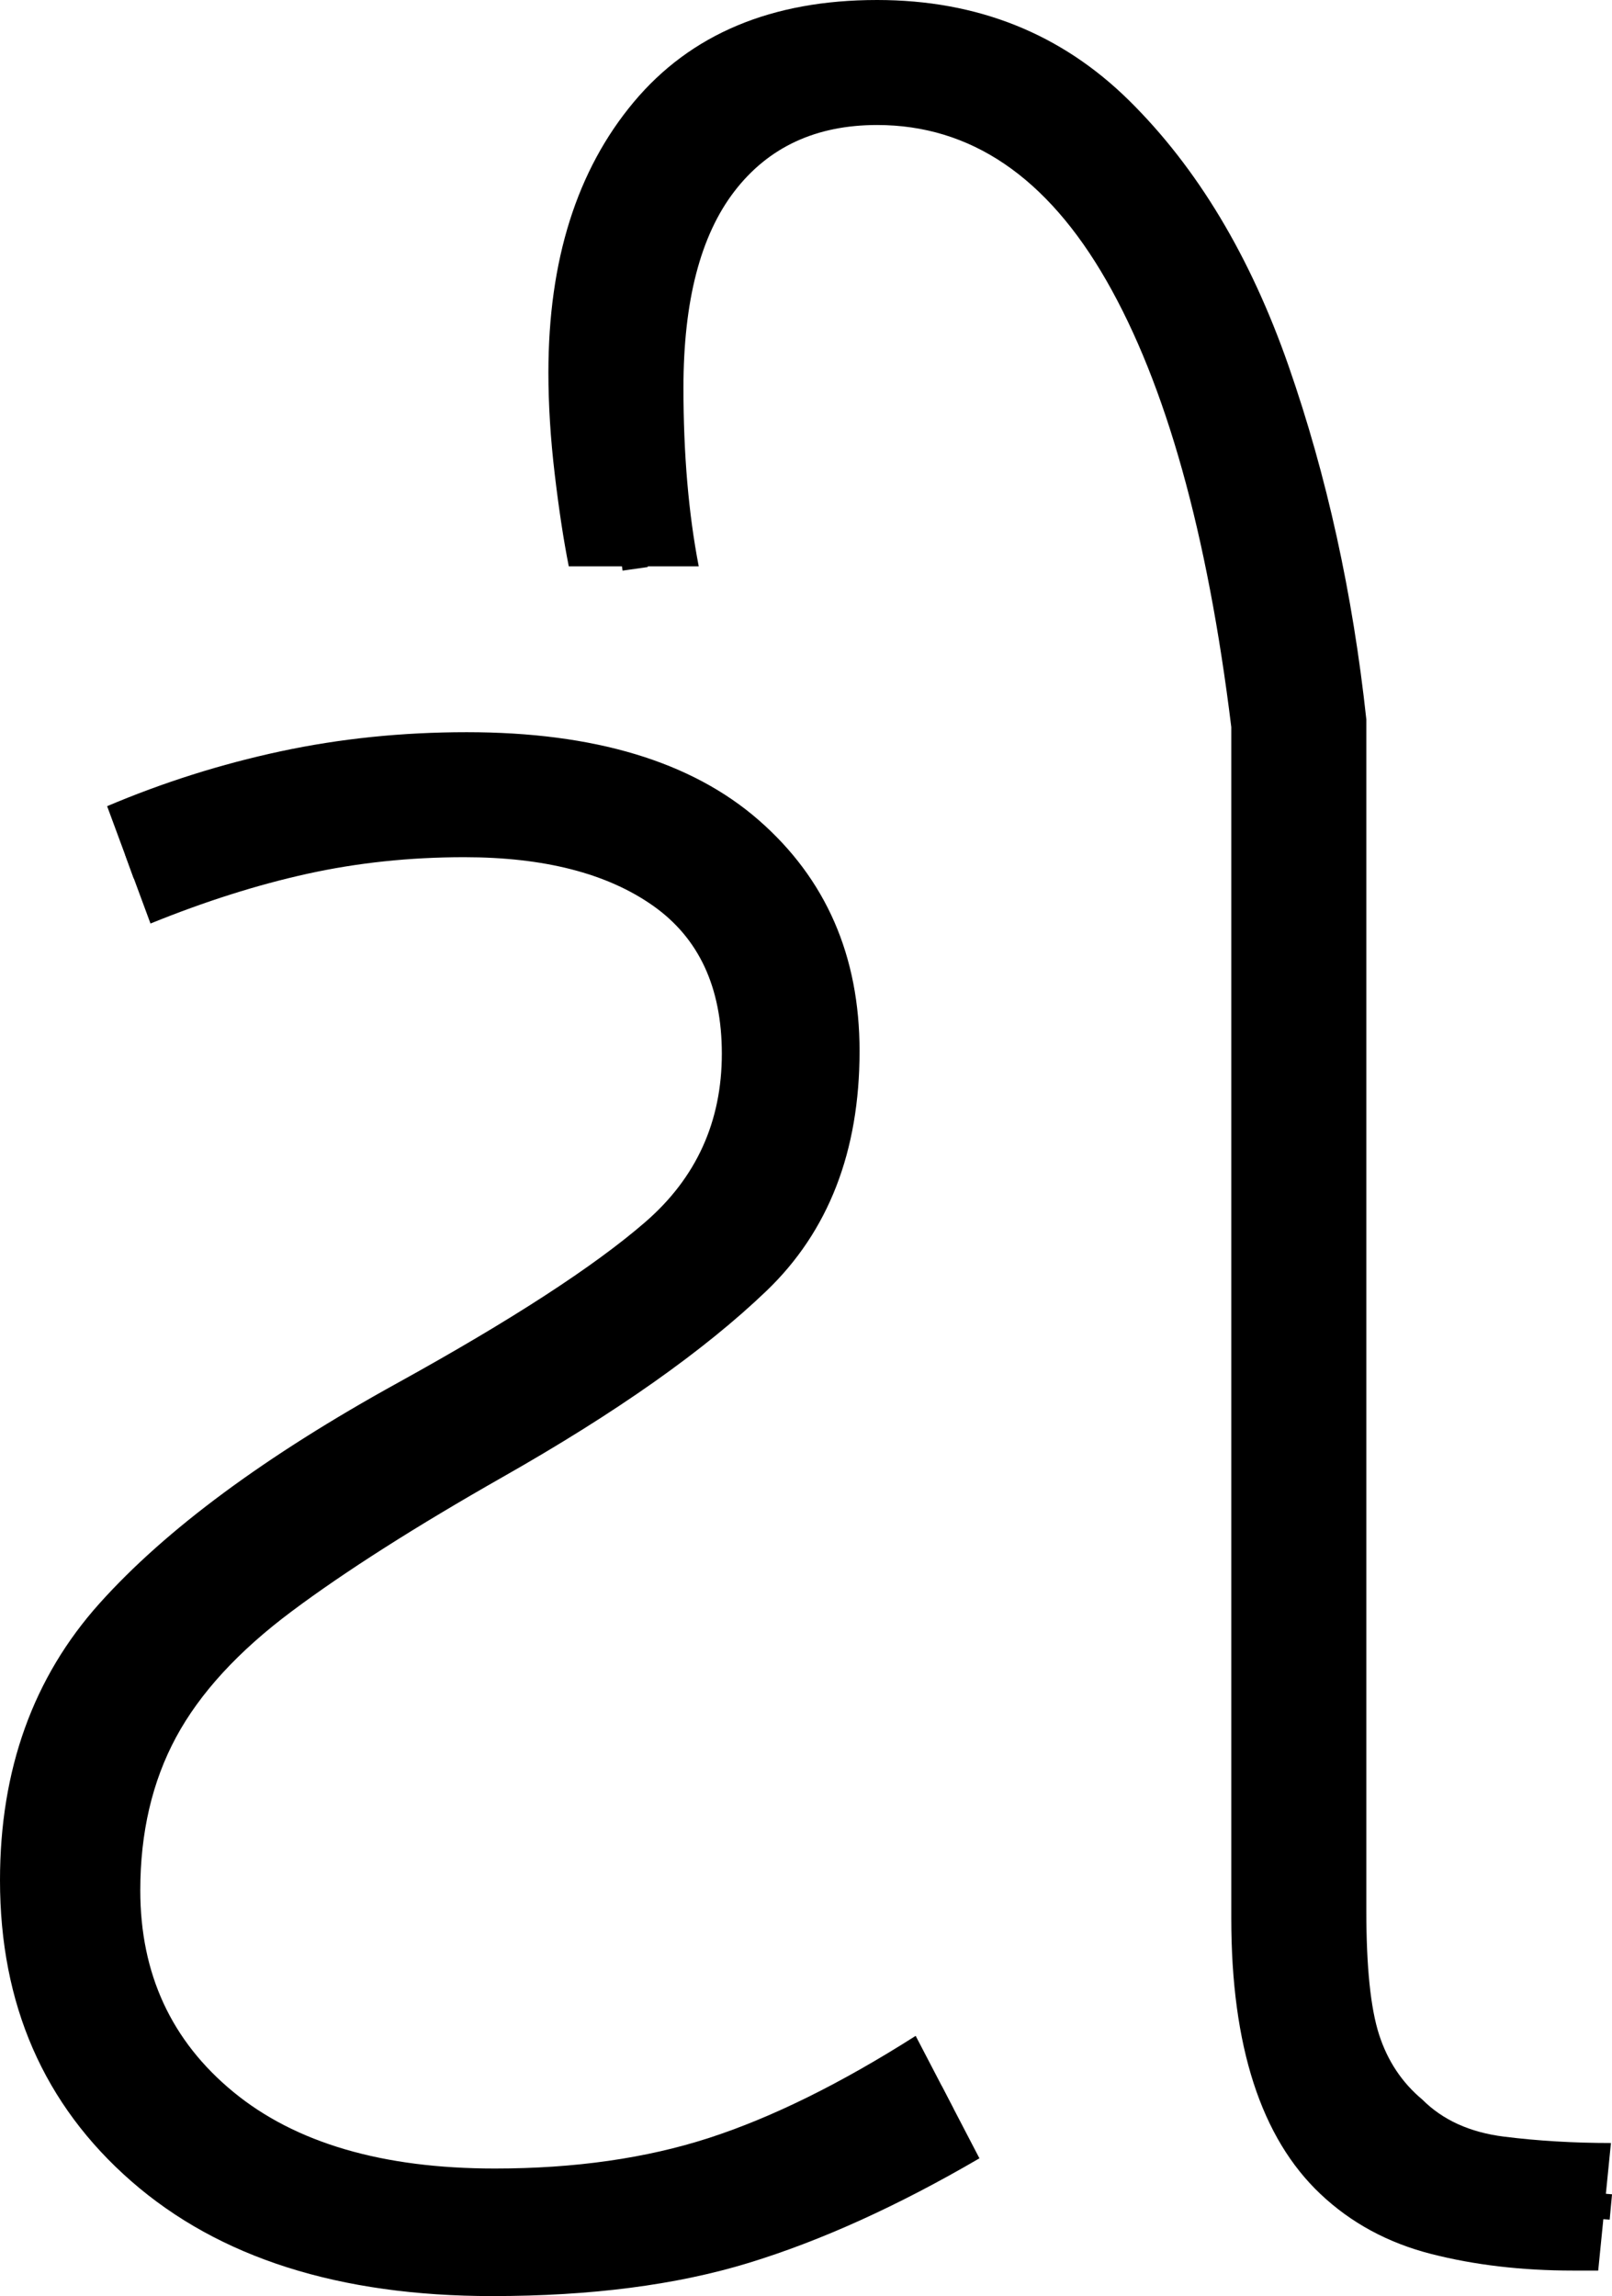 <?xml version="1.0" encoding="UTF-8" standalone="no"?><svg width="63.2" height="90" version="1.1" id="svg351" sodipodi:docname="3_tee.svg" inkscape:version="1.2.1 (9c6d41e410, 2022-07-14)" xmlns:inkscape="http://www.inkscape.org/namespaces/inkscape" xmlns:sodipodi="http://sodipodi.sourceforge.net/DTD/sodipodi-0.dtd" xmlns="http://www.w3.org/2000/svg" xmlns:svg="http://www.w3.org/2000/svg"><defs id="defs355"></defs><sodipodi:namedview id="namedview353" pagecolor="#ffffff" bordercolor="#666666" borderopacity="1.0" inkscape:showpageshadow="2" inkscape:pageopacity="0.0" inkscape:pagecheckerboard="0" inkscape:deskcolor="#d1d1d1" showgrid="false" inkscape:zoom="1.809816" inkscape:cx="29.561016" inkscape:cy="64.647455" inkscape:window-width="1920" inkscape:window-height="1027" inkscape:window-x="-8" inkscape:window-y="-8" inkscape:window-maximized="1" inkscape:current-layer="svg351"></sodipodi:namedview><g id="g0" inkscape:label="g0" transform="translate(0,28.7)"><path d="m 19.3,61.3 v 0 q -9,0 -14.15,-4.5 Q 0,52.3 0,45 v 0 Q 0,38.5 3.9,34.15 7.8,29.8 15.6,25.5 v 0 q 6.7,-3.7 9.7,-6.3 3,-2.6 3,-6.6 v 0 Q 28.3,8.7 25.6,6.8 22.9,4.9 18.2,4.9 v 0 Q 15,4.9 12.05,5.55 9.1,6.2 5.9,7.5 v 0 L 4.2,2.9 Q 7.5,1.5 11,0.75 14.5,0 18.3,0 v 0 q 7.5,0 11.45,3.45 3.95,3.45 3.95,9.05 v 0 q 0,5.9 -3.65,9.4 -3.65,3.5 -10.35,7.3 v 0 Q 14.6,32.1 11.45,34.45 8.3,36.8 6.9,39.4 5.5,42 5.5,45.4 v 0 q 0,4.9 3.65,7.9 3.65,3 10.25,3 v 0 q 4.7,0 8.4,-1.2 3.7,-1.2 8.1,-4 v 0 l 2.5,4.8 Q 33.6,58.7 29.35,60 25.1,61.3 19.3,61.3 Z" id="g0p0" inkscape:label="g0p0"></path><path style="fill:none;stroke:#000000;stroke-width:1px;stroke-linecap:butt;stroke-linejoin:miter;stroke-opacity:1" d="M 5.074,5.266 C 8.498,4.033 11.955,2.697 15.638,2.557 c 4.084,-0.3 8.617,-0.097 11.98,2.516 2.591,1.946 3.677,5.326 3.375,8.476 -0.138,3.165 -1.851,6.102 -4.389,7.959 -5.735,4.704 -12.879,7.331 -18.466,12.231 -2.347,2.054 -4.373,4.646 -4.965,7.776 -0.802,3.698 -0.498,7.8 1.684,10.993 2.356,3.574 6.523,5.474 10.656,6.046 5.589,0.628 11.455,0.112 16.558,-2.395 1.753,-0.758 3.383,-1.775 5.078,-2.651" id="g0s0" inkscape:label="g0s0"></path></g><g id="g1" inkscape:label="g1" transform="matrix(0.999,0,0,1,-7.97,0)"><path style="display:inline" d="m 70.7,89 h -1 q -3,0 -5.55,-0.65 Q 61.6,87.7 59.8,86 v 0 Q 56.3,82.7 56.3,75.2 v 0 -46.7 Q 54.9,17.1 51.4,11 47.9,4.9 42.4,4.9 v 0 q -3.6,0 -5.6,2.6 -2,2.6 -2,7.7 v 0 q 0,3.9 0.6,7 v 0 H 30.3 Q 30,20.7 29.75,18.6 29.5,16.5 29.5,14.6 v 0 Q 29.5,8 32.85,4 36.2,0 42.4,0 v 0 q 5.9,0 9.9,3.95 4,3.95 6.25,10.4 2.25,6.45 3.05,13.85 v 0 46.7 q 0,3.3 0.5,4.85 0.5,1.55 1.7,2.55 v 0 Q 65,83.5 67,83.75 69,84 71.2,84 v 0 z" id="g1p0" inkscape:label="g1p0"></path><path style="display:inline;fill:none;stroke:#000000;stroke-width:1px;stroke-linecap:butt;stroke-linejoin:miter;stroke-opacity:1" d="M 32.906,22.297 C 32.189,17.247 31.309,11.67 33.948,7.005 36.016,3.182 40.814,1.783 44.871,2.702 c 5.3,1.061 8.634,5.994 10.534,10.692 1.949,4.911 3.042,10.155 3.533,15.403 0.034,16.082 -0.057,32.165 0.055,48.246 0.092,3.485 1.641,7.4 5.197,8.609 2.224,0.865 4.673,0.638 7.006,0.856" id="g1s0" inkscape:label="g1s0"></path></g></svg>